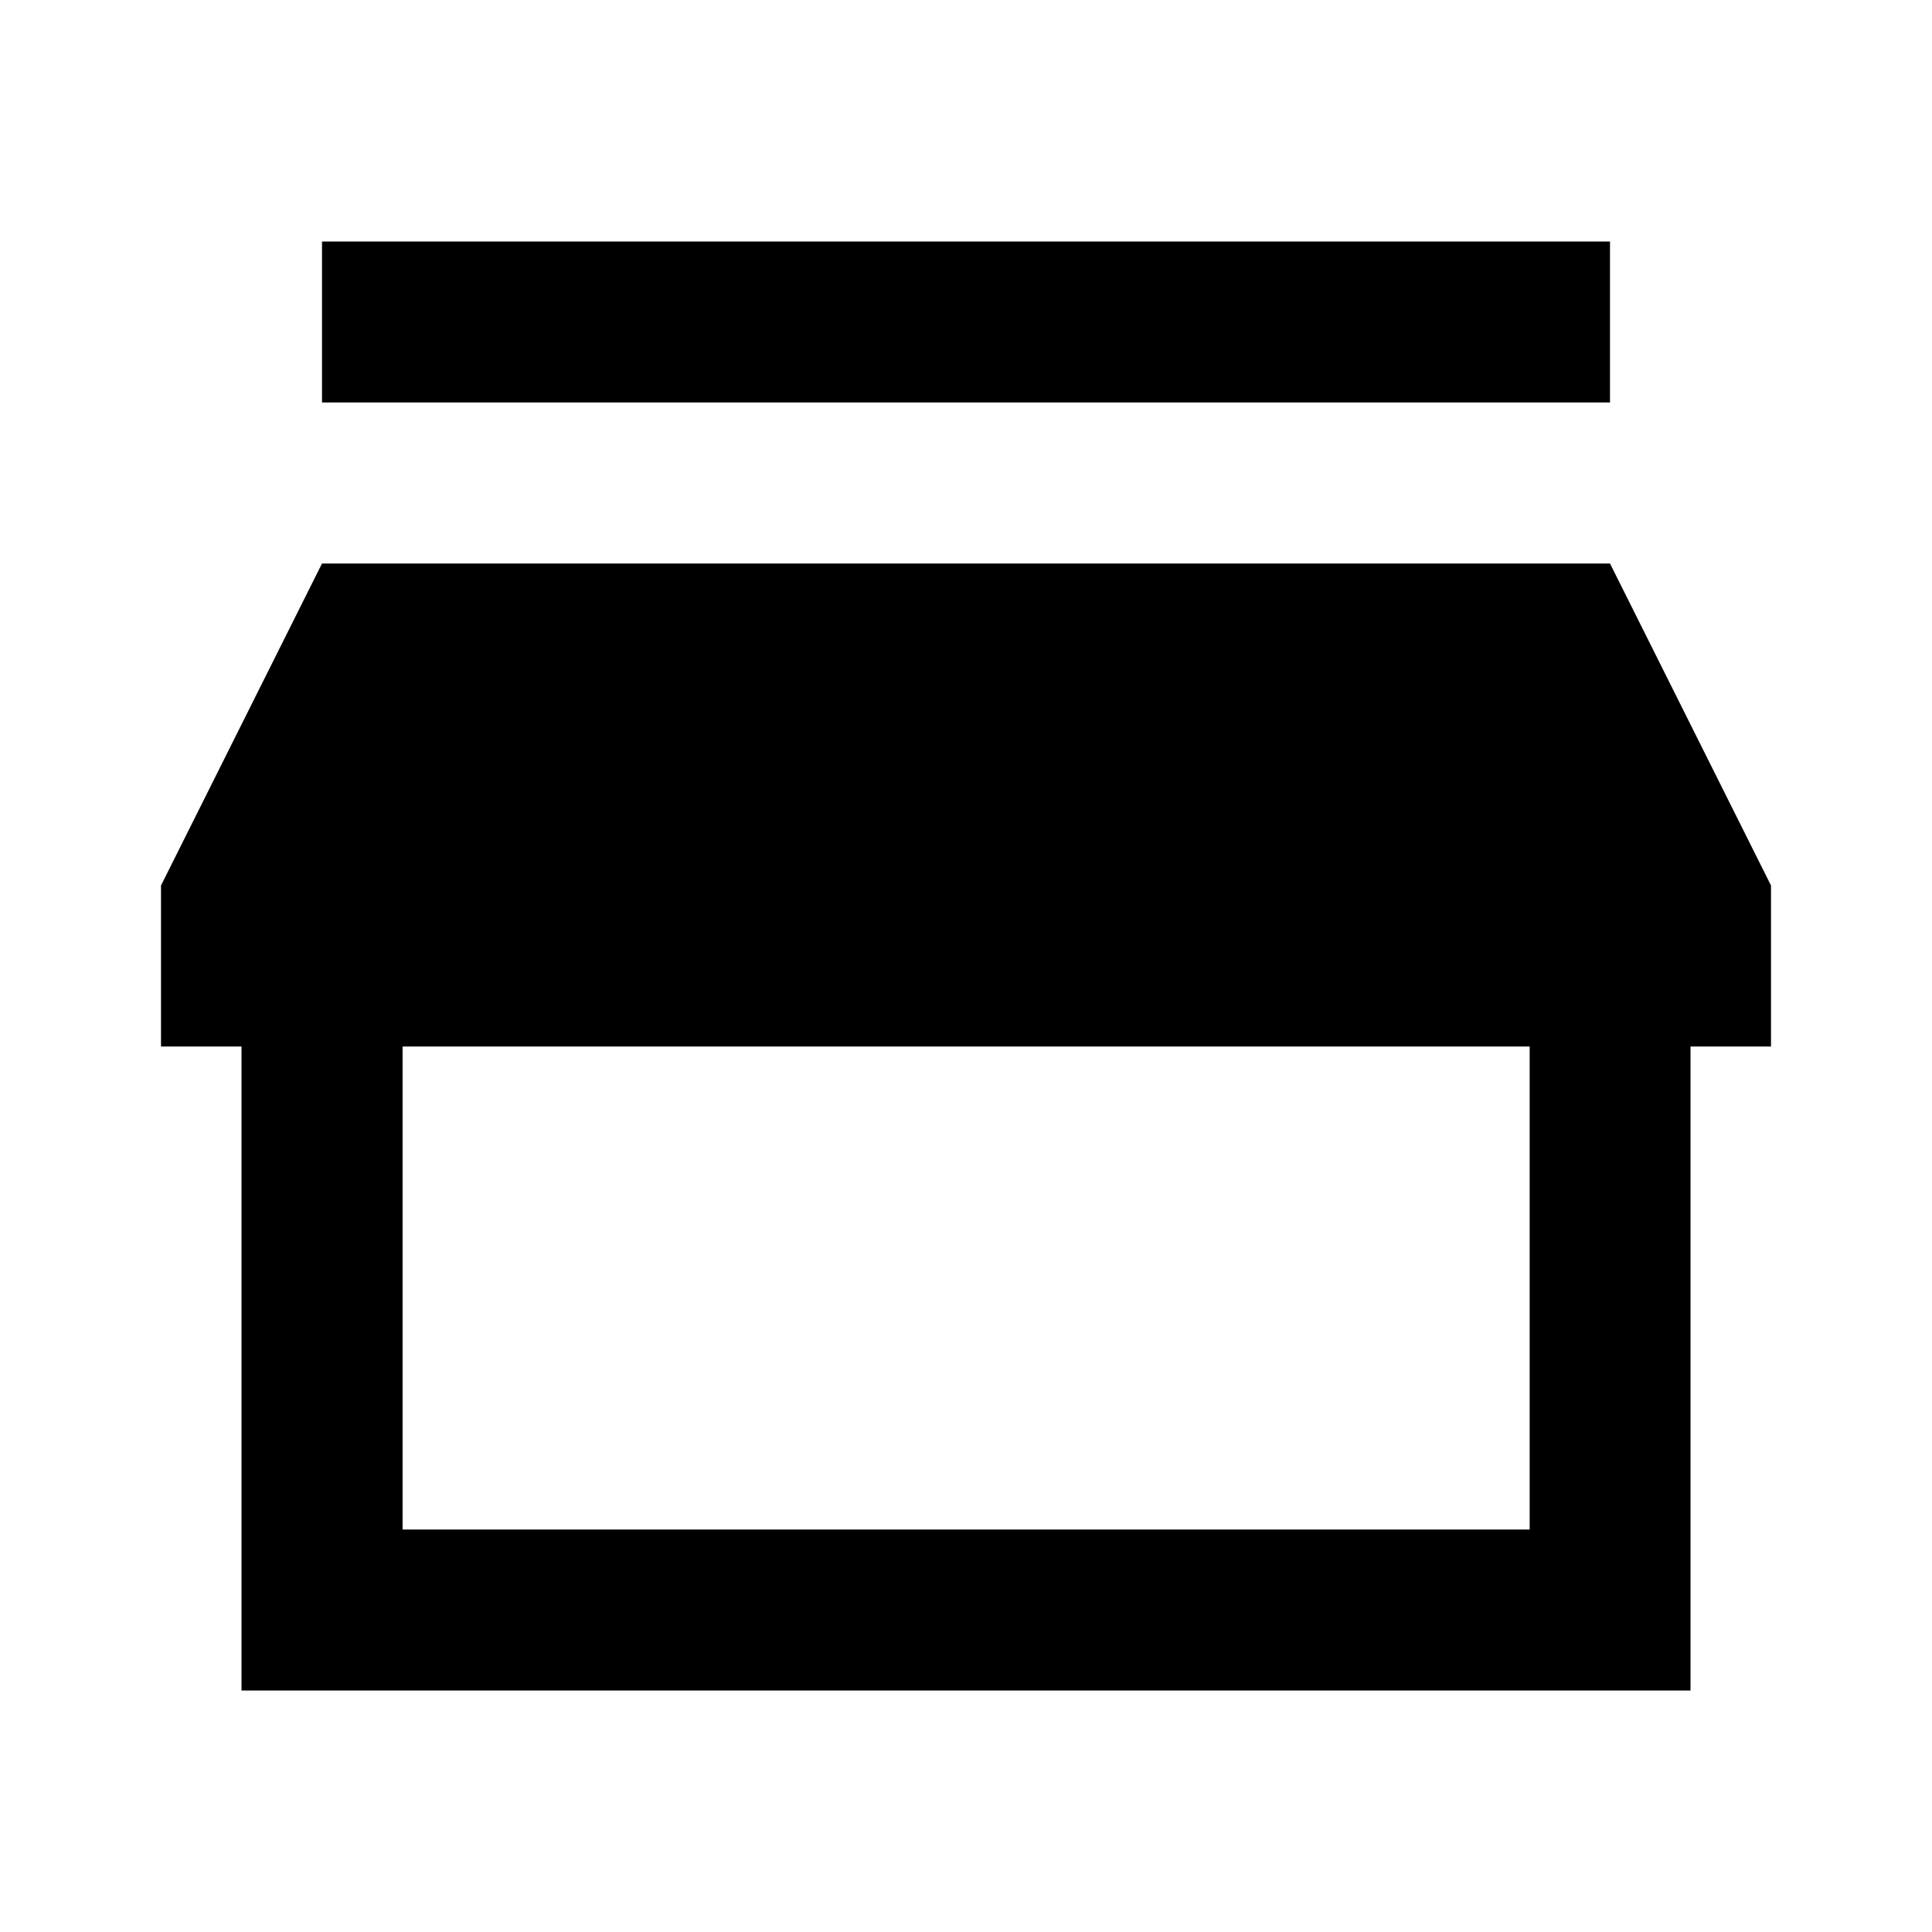 <!-- Generated by IcoMoon.io -->
<svg version="1.1" xmlns="http://www.w3.org/2000/svg" width="24" height="24" viewBox="0 0 24 24">
<title>small-business</title>
<path d="M4 3v2h16v-2h-16zM4 7l-2 4v2h1v8h18v-8h1v-2l-2-4h-15.999zM5.001 13h14.001v6h-14.001v-6z"></path>
</svg>
